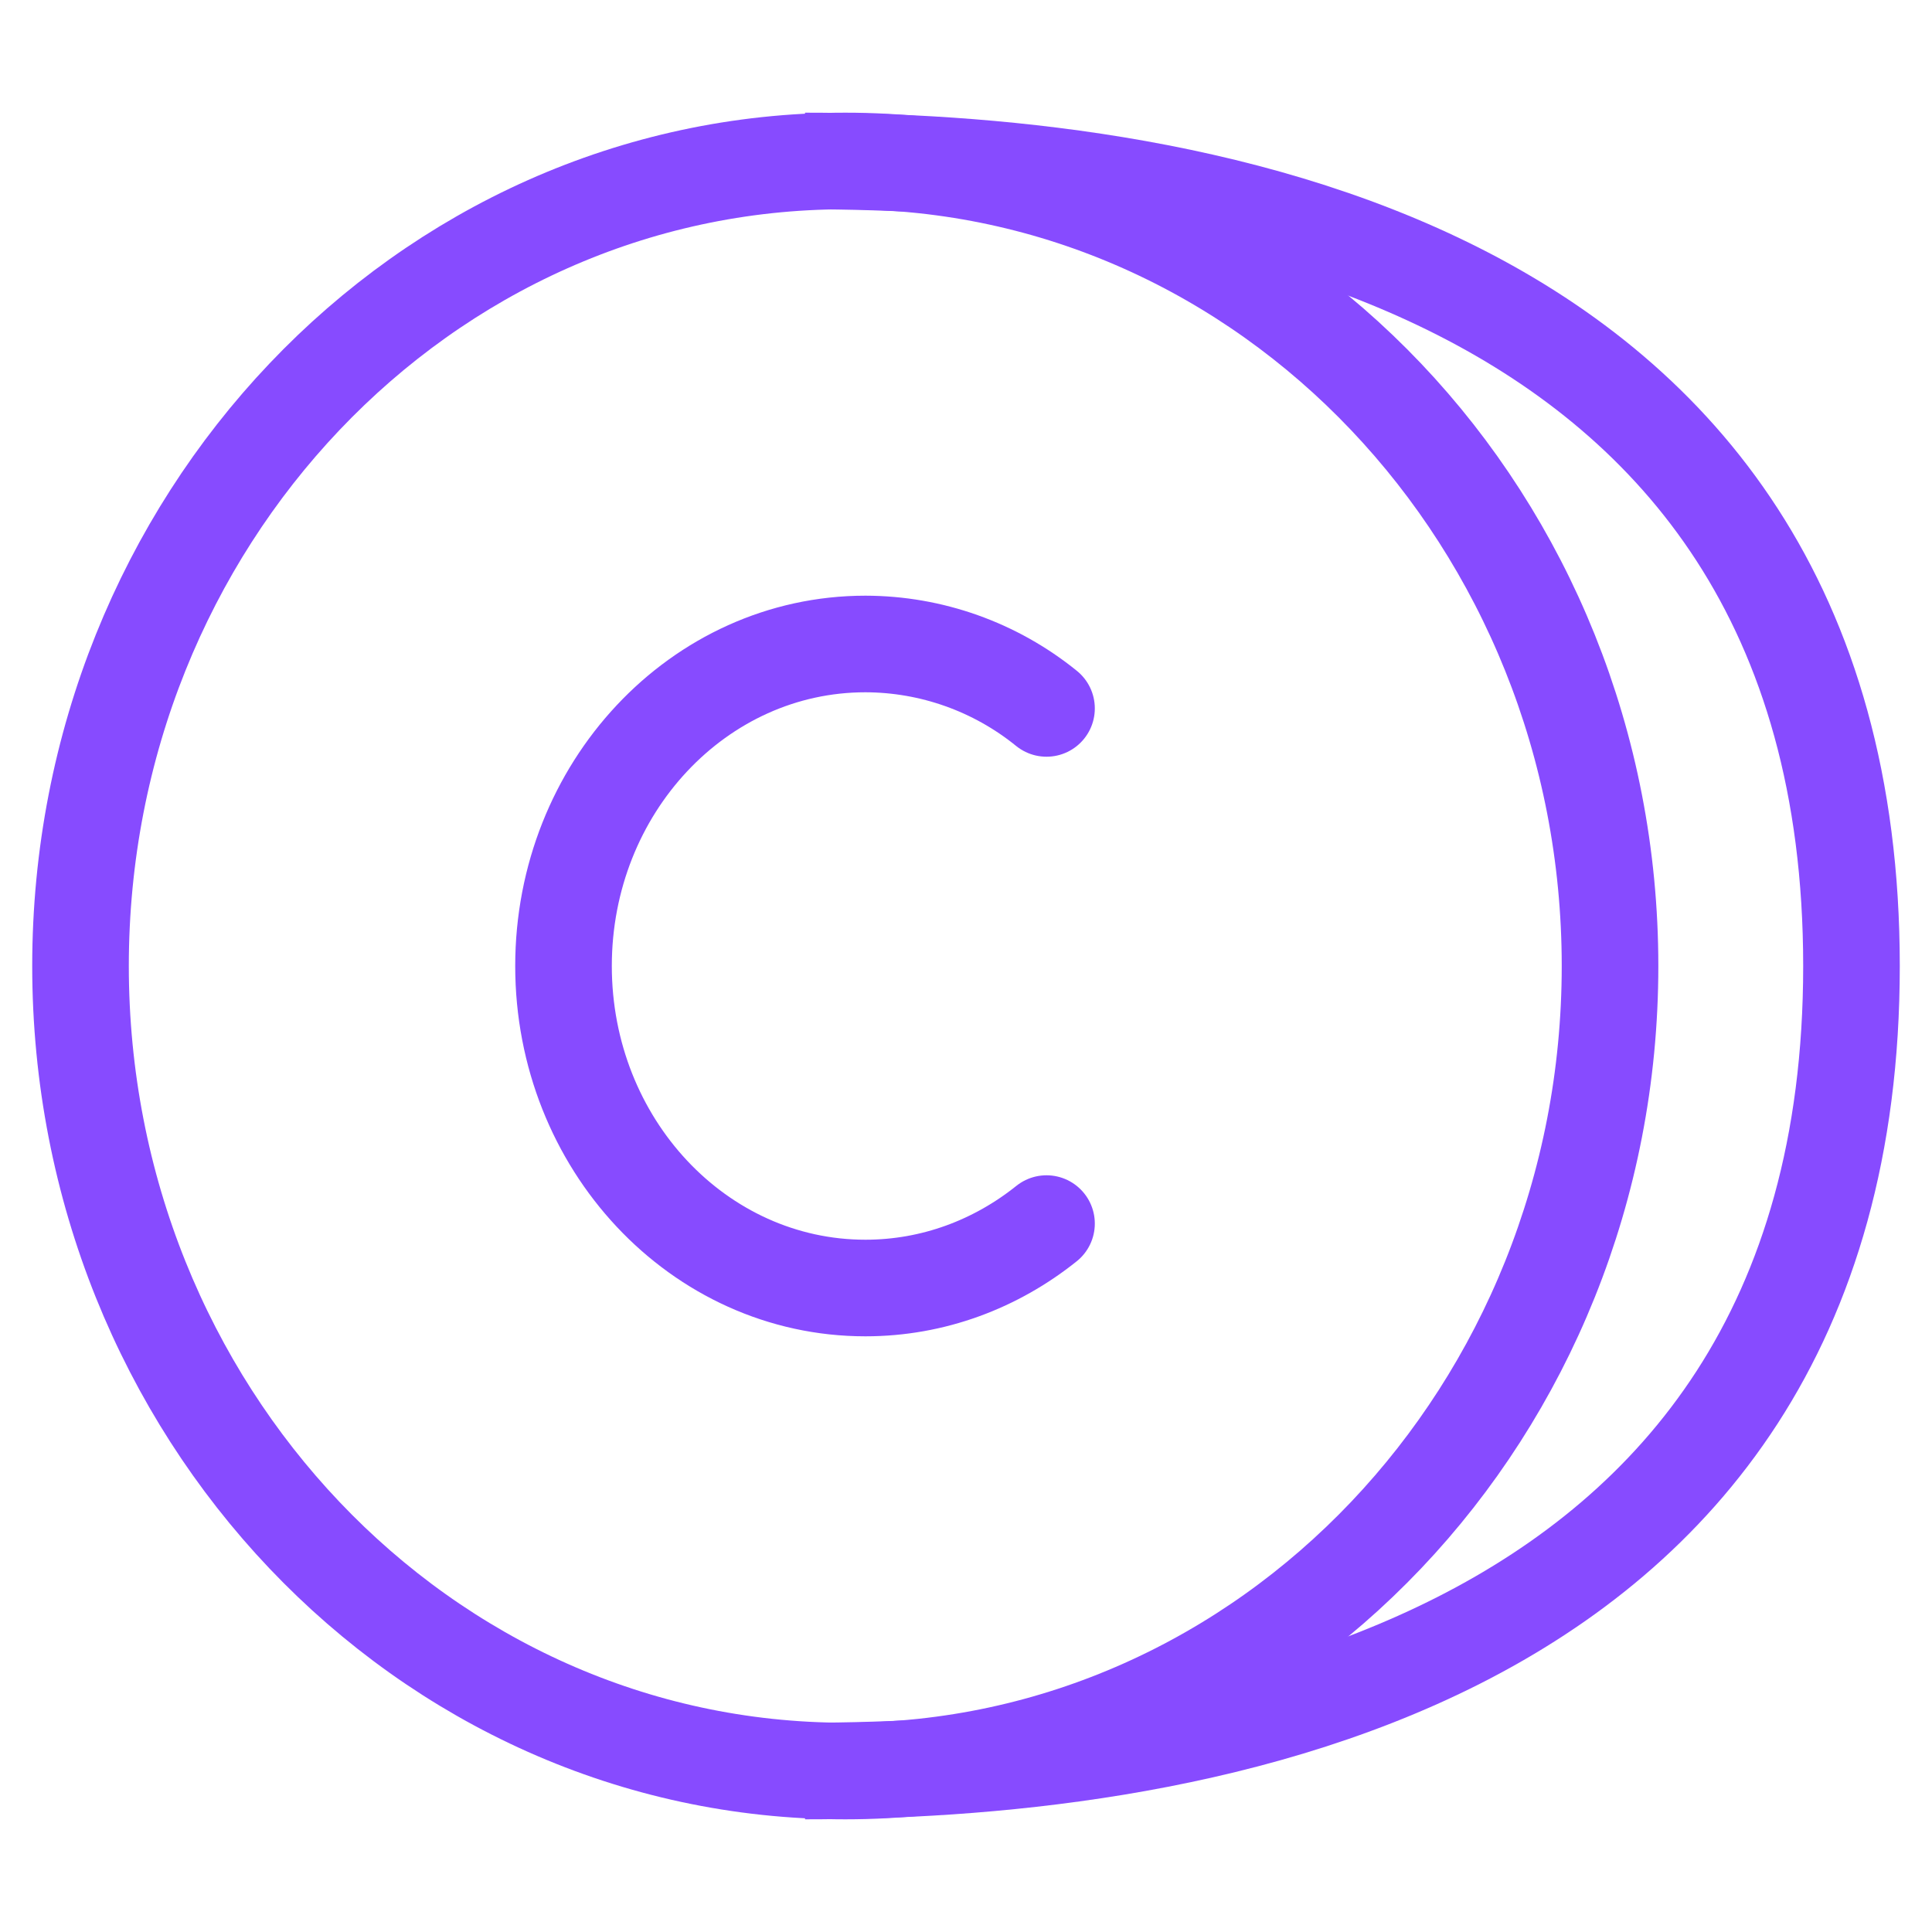 <svg width="40" height="40" viewBox="0 0 40 40" fill="none" xmlns="http://www.w3.org/2000/svg">
    <g clip-path="url(#clip0_62_455)">
        <path d="M17.5 36.667C8.756 36.667 1.667 29.205 1.667 20C1.667 10.795 8.756 3.333 17.5 3.333C26.245 3.333 33.334 10.795 33.334 20C33.334 29.205 26.245 36.667 17.5 36.667Z" stroke="#874BFF" stroke-width="2" stroke-linecap="round" stroke-linejoin="round"/>
        <path d="M21.667 14.667C20.606 13.806 19.282 13.335 17.917 13.333C14.465 13.333 11.667 16.317 11.667 20C11.667 23.683 14.465 26.667 17.917 26.667C19.323 26.667 20.622 26.17 21.667 25.333" stroke="#874BFF" stroke-width="2" stroke-linecap="round" stroke-linejoin="round"/>
        <path d="M16.667 3.333C23.888 3.333 38.333 5 38.333 20C38.333 35 23.888 36.667 16.667 36.667" stroke="#874BFF" stroke-width="2"/>
    </g>
    <defs>
        <clipPath id="clip0_62_455">
            <rect width="40" height="40" fill="white"/>
        </clipPath>
    </defs>
</svg>